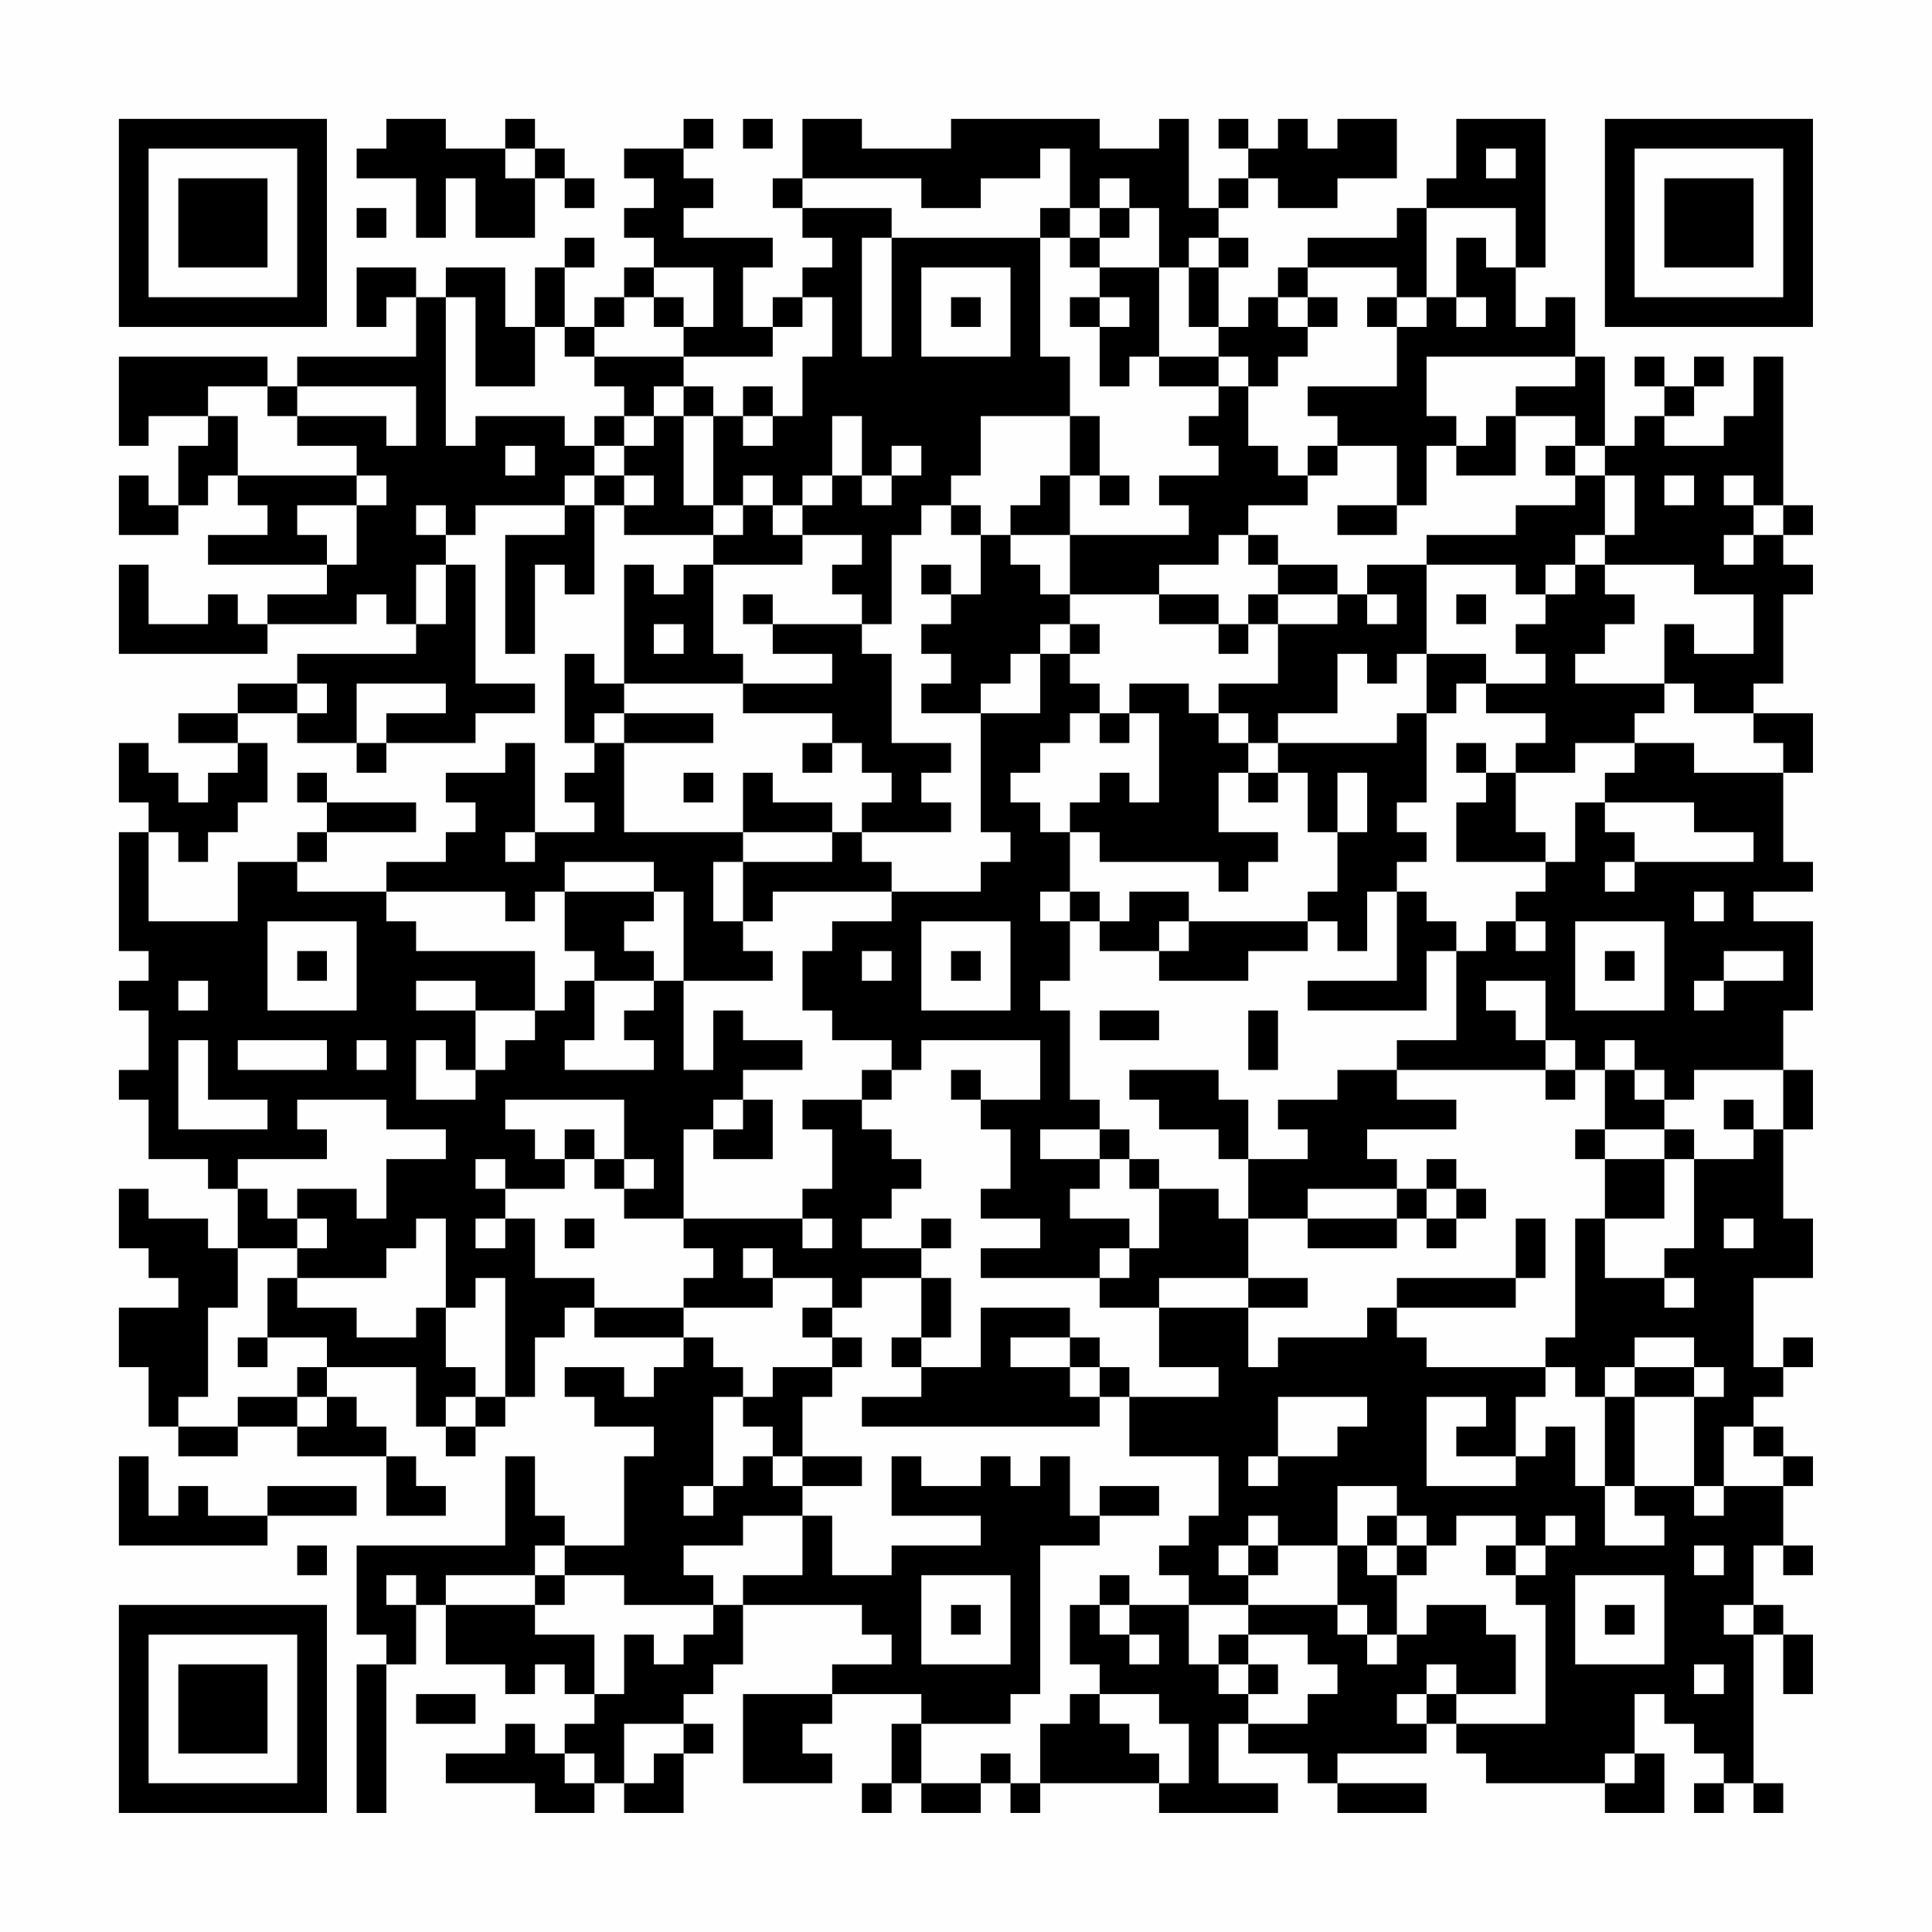 <?xml version="1.0" encoding="UTF-8"?>
<svg xmlns="http://www.w3.org/2000/svg" version="1.1" width="300" height="300" viewBox="0 0 300 300"><rect x="0" y="0" width="300" height="300" fill="#fefefe"/><g transform="scale(4.615)"><g transform="translate(4,4)"><path fill-rule="evenodd" d="M9 0L9 1L8 1L8 2L10 2L10 4L11 4L11 2L12 2L12 4L14 4L14 2L15 2L15 3L16 3L16 2L15 2L15 1L14 1L14 0L13 0L13 1L11 1L11 0ZM19 0L19 1L17 1L17 2L18 2L18 3L17 3L17 4L18 4L18 5L17 5L17 6L16 6L16 7L15 7L15 5L16 5L16 4L15 4L15 5L14 5L14 7L13 7L13 5L11 5L11 6L10 6L10 5L8 5L8 7L9 7L9 6L10 6L10 8L6 8L6 9L5 9L5 8L0 8L0 11L1 11L1 10L3 10L3 11L2 11L2 13L1 13L1 12L0 12L0 14L2 14L2 13L3 13L3 12L4 12L4 13L5 13L5 14L3 14L3 15L7 15L7 16L5 16L5 17L4 17L4 16L3 16L3 17L1 17L1 15L0 15L0 18L5 18L5 17L8 17L8 16L9 16L9 17L10 17L10 18L6 18L6 19L4 19L4 20L2 20L2 21L4 21L4 22L3 22L3 23L2 23L2 22L1 22L1 21L0 21L0 23L1 23L1 24L0 24L0 28L1 28L1 29L0 29L0 30L1 30L1 32L0 32L0 33L1 33L1 35L3 35L3 36L4 36L4 38L3 38L3 37L1 37L1 36L0 36L0 38L1 38L1 39L2 39L2 40L0 40L0 42L1 42L1 44L2 44L2 45L4 45L4 44L6 44L6 45L9 45L9 47L11 47L11 46L10 46L10 45L9 45L9 44L8 44L8 43L7 43L7 42L10 42L10 44L11 44L11 45L12 45L12 44L13 44L13 43L14 43L14 41L15 41L15 40L16 40L16 41L19 41L19 42L18 42L18 43L17 43L17 42L15 42L15 43L16 43L16 44L18 44L18 45L17 45L17 48L15 48L15 47L14 47L14 45L13 45L13 48L8 48L8 51L9 51L9 52L8 52L8 57L9 57L9 52L10 52L10 50L11 50L11 52L13 52L13 53L14 53L14 52L15 52L15 53L16 53L16 54L15 54L15 55L14 55L14 54L13 54L13 55L11 55L11 56L14 56L14 57L16 57L16 56L17 56L17 57L19 57L19 55L20 55L20 54L19 54L19 53L20 53L20 52L21 52L21 50L25 50L25 51L26 51L26 52L24 52L24 53L21 53L21 56L24 56L24 55L23 55L23 54L24 54L24 53L27 53L27 54L26 54L26 56L25 56L25 57L26 57L26 56L27 56L27 57L29 57L29 56L30 56L30 57L31 57L31 56L35 56L35 57L39 57L39 56L37 56L37 54L38 54L38 55L40 55L40 56L41 56L41 57L44 57L44 56L41 56L41 55L44 55L44 54L45 54L45 55L46 55L46 56L50 56L50 57L52 57L52 55L51 55L51 53L52 53L52 54L53 54L53 55L54 55L54 56L53 56L53 57L54 57L54 56L55 56L55 57L56 57L56 56L55 56L55 51L56 51L56 53L57 53L57 51L56 51L56 50L55 50L55 48L56 48L56 49L57 49L57 48L56 48L56 46L57 46L57 45L56 45L56 44L55 44L55 43L56 43L56 42L57 42L57 41L56 41L56 42L55 42L55 39L57 39L57 37L56 37L56 34L57 34L57 32L56 32L56 30L57 30L57 27L55 27L55 26L57 26L57 25L56 25L56 22L57 22L57 20L55 20L55 19L56 19L56 16L57 16L57 15L56 15L56 14L57 14L57 13L56 13L56 8L55 8L55 10L54 10L54 11L52 11L52 10L53 10L53 9L54 9L54 8L53 8L53 9L52 9L52 8L51 8L51 9L52 9L52 10L51 10L51 11L50 11L50 8L49 8L49 6L48 6L48 7L47 7L47 5L48 5L48 0L45 0L45 2L44 2L44 3L43 3L43 4L40 4L40 5L39 5L39 6L38 6L38 7L37 7L37 5L38 5L38 4L37 4L37 3L38 3L38 2L39 2L39 3L41 3L41 2L43 2L43 0L41 0L41 1L40 1L40 0L39 0L39 1L38 1L38 0L37 0L37 1L38 1L38 2L37 2L37 3L36 3L36 0L35 0L35 1L33 1L33 0L28 0L28 1L25 1L25 0L23 0L23 2L22 2L22 3L23 3L23 4L24 4L24 5L23 5L23 6L22 6L22 7L21 7L21 5L22 5L22 4L19 4L19 3L20 3L20 2L19 2L19 1L20 1L20 0ZM21 0L21 1L22 1L22 0ZM13 1L13 2L14 2L14 1ZM31 1L31 2L29 2L29 3L27 3L27 2L23 2L23 3L26 3L26 4L25 4L25 8L26 8L26 4L31 4L31 8L32 8L32 10L29 10L29 12L28 12L28 13L27 13L27 14L26 14L26 17L25 17L25 16L24 16L24 15L25 15L25 14L23 14L23 13L24 13L24 12L25 12L25 13L26 13L26 12L27 12L27 11L26 11L26 12L25 12L25 10L24 10L24 12L23 12L23 13L22 13L22 12L21 12L21 13L20 13L20 10L21 10L21 11L22 11L22 10L23 10L23 8L24 8L24 6L23 6L23 7L22 7L22 8L19 8L19 7L20 7L20 5L18 5L18 6L17 6L17 7L16 7L16 8L15 8L15 7L14 7L14 9L12 9L12 6L11 6L11 11L12 11L12 10L15 10L15 11L16 11L16 12L15 12L15 13L12 13L12 14L11 14L11 13L10 13L10 14L11 14L11 15L10 15L10 17L11 17L11 15L12 15L12 19L14 19L14 20L12 20L12 21L9 21L9 20L11 20L11 19L8 19L8 21L6 21L6 20L7 20L7 19L6 19L6 20L4 20L4 21L5 21L5 23L4 23L4 24L3 24L3 25L2 25L2 24L1 24L1 27L4 27L4 25L6 25L6 26L9 26L9 27L10 27L10 28L14 28L14 30L12 30L12 29L10 29L10 30L12 30L12 32L11 32L11 31L10 31L10 33L12 33L12 32L13 32L13 31L14 31L14 30L15 30L15 29L16 29L16 31L15 31L15 32L18 32L18 31L17 31L17 30L18 30L18 29L19 29L19 32L20 32L20 30L21 30L21 31L23 31L23 32L21 32L21 33L20 33L20 34L19 34L19 37L17 37L17 36L18 36L18 35L17 35L17 33L13 33L13 34L14 34L14 35L15 35L15 36L13 36L13 35L12 35L12 36L13 36L13 37L12 37L12 38L13 38L13 37L14 37L14 39L16 39L16 40L19 40L19 41L20 41L20 42L21 42L21 43L20 43L20 46L19 46L19 47L20 47L20 46L21 46L21 45L22 45L22 46L23 46L23 47L21 47L21 48L19 48L19 49L20 49L20 50L17 50L17 49L15 49L15 48L14 48L14 49L11 49L11 50L14 50L14 51L16 51L16 53L17 53L17 51L18 51L18 52L19 52L19 51L20 51L20 50L21 50L21 49L23 49L23 47L24 47L24 49L26 49L26 48L29 48L29 47L26 47L26 45L27 45L27 46L29 46L29 45L30 45L30 46L31 46L31 45L32 45L32 47L33 47L33 48L31 48L31 53L30 53L30 54L27 54L27 56L29 56L29 55L30 55L30 56L31 56L31 54L32 54L32 53L33 53L33 54L34 54L34 55L35 55L35 56L36 56L36 54L35 54L35 53L33 53L33 52L32 52L32 50L33 50L33 51L34 51L34 52L35 52L35 51L34 51L34 50L36 50L36 52L37 52L37 53L38 53L38 54L40 54L40 53L41 53L41 52L40 52L40 51L38 51L38 50L41 50L41 51L42 51L42 52L43 52L43 51L44 51L44 50L46 50L46 51L47 51L47 53L45 53L45 52L44 52L44 53L43 53L43 54L44 54L44 53L45 53L45 54L48 54L48 50L47 50L47 49L48 49L48 48L49 48L49 47L48 47L48 48L47 48L47 47L45 47L45 48L44 48L44 47L43 47L43 46L41 46L41 48L39 48L39 47L38 47L38 48L37 48L37 49L38 49L38 50L36 50L36 49L35 49L35 48L36 48L36 47L37 47L37 45L34 45L34 43L37 43L37 42L35 42L35 40L38 40L38 42L39 42L39 41L42 41L42 40L43 40L43 41L44 41L44 42L48 42L48 43L47 43L47 45L45 45L45 44L46 44L46 43L44 43L44 46L47 46L47 45L48 45L48 44L49 44L49 46L50 46L50 48L52 48L52 47L51 47L51 46L53 46L53 47L54 47L54 46L56 46L56 45L55 45L55 44L54 44L54 46L53 46L53 43L54 43L54 42L53 42L53 41L51 41L51 42L50 42L50 43L49 43L49 42L48 42L48 41L49 41L49 37L50 37L50 39L52 39L52 40L53 40L53 39L52 39L52 38L53 38L53 35L55 35L55 34L56 34L56 32L53 32L53 33L52 33L52 32L51 32L51 31L50 31L50 32L49 32L49 31L48 31L48 29L46 29L46 30L47 30L47 31L48 31L48 32L43 32L43 31L45 31L45 28L46 28L46 27L47 27L47 28L48 28L48 27L47 27L47 26L48 26L48 25L49 25L49 23L50 23L50 24L51 24L51 25L50 25L50 26L51 26L51 25L55 25L55 24L53 24L53 23L50 23L50 22L51 22L51 21L53 21L53 22L56 22L56 21L55 21L55 20L53 20L53 19L52 19L52 17L53 17L53 18L55 18L55 16L53 16L53 15L50 15L50 14L51 14L51 12L50 12L50 11L49 11L49 10L47 10L47 9L49 9L49 8L44 8L44 10L45 10L45 11L44 11L44 13L43 13L43 11L41 11L41 10L40 10L40 9L43 9L43 7L44 7L44 6L45 6L45 7L46 7L46 6L45 6L45 4L46 4L46 5L47 5L47 3L44 3L44 6L43 6L43 5L40 5L40 6L39 6L39 7L40 7L40 8L39 8L39 9L38 9L38 8L37 8L37 7L36 7L36 5L37 5L37 4L36 4L36 5L35 5L35 3L34 3L34 2L33 2L33 3L32 3L32 1ZM46 1L46 2L47 2L47 1ZM8 3L8 4L9 4L9 3ZM31 3L31 4L32 4L32 5L33 5L33 6L32 6L32 7L33 7L33 9L34 9L34 8L35 8L35 9L37 9L37 10L36 10L36 11L37 11L37 12L35 12L35 13L36 13L36 14L32 14L32 12L33 12L33 13L34 13L34 12L33 12L33 10L32 10L32 12L31 12L31 13L30 13L30 14L29 14L29 13L28 13L28 14L29 14L29 16L28 16L28 15L27 15L27 16L28 16L28 17L27 17L27 18L28 18L28 19L27 19L27 20L29 20L29 24L30 24L30 25L29 25L29 26L26 26L26 25L25 25L25 24L28 24L28 23L27 23L27 22L28 22L28 21L26 21L26 18L25 18L25 17L22 17L22 16L21 16L21 17L22 17L22 18L24 18L24 19L21 19L21 18L20 18L20 15L23 15L23 14L22 14L22 13L21 13L21 14L20 14L20 13L19 13L19 10L20 10L20 9L19 9L19 8L16 8L16 9L17 9L17 10L16 10L16 11L17 11L17 12L16 12L16 13L15 13L15 14L13 14L13 18L14 18L14 15L15 15L15 16L16 16L16 13L17 13L17 14L20 14L20 15L19 15L19 16L18 16L18 15L17 15L17 19L16 19L16 18L15 18L15 21L16 21L16 22L15 22L15 23L16 23L16 24L14 24L14 21L13 21L13 22L11 22L11 23L12 23L12 24L11 24L11 25L9 25L9 26L13 26L13 27L14 27L14 26L15 26L15 28L16 28L16 29L18 29L18 28L17 28L17 27L18 27L18 26L19 26L19 29L22 29L22 28L21 28L21 27L22 27L22 26L26 26L26 27L24 27L24 28L23 28L23 30L24 30L24 31L26 31L26 32L25 32L25 33L23 33L23 34L24 34L24 36L23 36L23 37L19 37L19 38L20 38L20 39L19 39L19 40L22 40L22 39L24 39L24 40L23 40L23 41L24 41L24 42L22 42L22 43L21 43L21 44L22 44L22 45L23 45L23 46L25 46L25 45L23 45L23 43L24 43L24 42L25 42L25 41L24 41L24 40L25 40L25 39L27 39L27 41L26 41L26 42L27 42L27 43L25 43L25 44L33 44L33 43L34 43L34 42L33 42L33 41L32 41L32 40L29 40L29 42L27 42L27 41L28 41L28 39L27 39L27 38L28 38L28 37L27 37L27 38L25 38L25 37L26 37L26 36L27 36L27 35L26 35L26 34L25 34L25 33L26 33L26 32L27 32L27 31L31 31L31 33L29 33L29 32L28 32L28 33L29 33L29 34L30 34L30 36L29 36L29 37L31 37L31 38L29 38L29 39L33 39L33 40L35 40L35 39L38 39L38 40L40 40L40 39L38 39L38 37L40 37L40 38L43 38L43 37L44 37L44 38L45 38L45 37L46 37L46 36L45 36L45 35L44 35L44 36L43 36L43 35L42 35L42 34L45 34L45 33L43 33L43 32L41 32L41 33L39 33L39 34L40 34L40 35L38 35L38 33L37 33L37 32L34 32L34 33L35 33L35 34L37 34L37 35L38 35L38 37L37 37L37 36L35 36L35 35L34 35L34 34L33 34L33 33L32 33L32 30L31 30L31 29L32 29L32 27L33 27L33 28L35 28L35 29L38 29L38 28L40 28L40 27L41 27L41 28L42 28L42 26L43 26L43 29L40 29L40 30L44 30L44 28L45 28L45 27L44 27L44 26L43 26L43 25L44 25L44 24L43 24L43 23L44 23L44 20L45 20L45 19L46 19L46 20L48 20L48 21L47 21L47 22L46 22L46 21L45 21L45 22L46 22L46 23L45 23L45 25L48 25L48 24L47 24L47 22L49 22L49 21L51 21L51 20L52 20L52 19L49 19L49 18L50 18L50 17L51 17L51 16L50 16L50 15L49 15L49 14L50 14L50 12L49 12L49 11L48 11L48 12L49 12L49 13L47 13L47 14L44 14L44 15L42 15L42 16L41 16L41 15L39 15L39 14L38 14L38 13L40 13L40 12L41 12L41 11L40 11L40 12L39 12L39 11L38 11L38 9L37 9L37 8L35 8L35 5L33 5L33 4L34 4L34 3L33 3L33 4L32 4L32 3ZM27 5L27 8L30 8L30 5ZM18 6L18 7L19 7L19 6ZM28 6L28 7L29 7L29 6ZM33 6L33 7L34 7L34 6ZM40 6L40 7L41 7L41 6ZM42 6L42 7L43 7L43 6ZM3 9L3 10L4 10L4 12L8 12L8 13L6 13L6 14L7 14L7 15L8 15L8 13L9 13L9 12L8 12L8 11L6 11L6 10L9 10L9 11L10 11L10 9L6 9L6 10L5 10L5 9ZM18 9L18 10L17 10L17 11L18 11L18 10L19 10L19 9ZM21 9L21 10L22 10L22 9ZM46 10L46 11L45 11L45 12L47 12L47 10ZM13 11L13 12L14 12L14 11ZM17 12L17 13L18 13L18 12ZM52 12L52 13L53 13L53 12ZM54 12L54 13L55 13L55 14L54 14L54 15L55 15L55 14L56 14L56 13L55 13L55 12ZM41 13L41 14L43 14L43 13ZM30 14L30 15L31 15L31 16L32 16L32 17L31 17L31 18L30 18L30 19L29 19L29 20L31 20L31 18L32 18L32 19L33 19L33 20L32 20L32 21L31 21L31 22L30 22L30 23L31 23L31 24L32 24L32 26L31 26L31 27L32 27L32 26L33 26L33 27L34 27L34 26L36 26L36 27L35 27L35 28L36 28L36 27L40 27L40 26L41 26L41 24L42 24L42 22L41 22L41 24L40 24L40 22L39 22L39 21L43 21L43 20L44 20L44 18L46 18L46 19L48 19L48 18L47 18L47 17L48 17L48 16L49 16L49 15L48 15L48 16L47 16L47 15L44 15L44 18L43 18L43 19L42 19L42 18L41 18L41 20L39 20L39 21L38 21L38 20L37 20L37 19L39 19L39 17L41 17L41 16L39 16L39 15L38 15L38 14L37 14L37 15L35 15L35 16L32 16L32 14ZM35 16L35 17L37 17L37 18L38 18L38 17L39 17L39 16L38 16L38 17L37 17L37 16ZM42 16L42 17L43 17L43 16ZM45 16L45 17L46 17L46 16ZM18 17L18 18L19 18L19 17ZM32 17L32 18L33 18L33 17ZM17 19L17 20L16 20L16 21L17 21L17 24L21 24L21 25L20 25L20 27L21 27L21 25L24 25L24 24L25 24L25 23L26 23L26 22L25 22L25 21L24 21L24 20L21 20L21 19ZM34 19L34 20L33 20L33 21L34 21L34 20L35 20L35 23L34 23L34 22L33 22L33 23L32 23L32 24L33 24L33 25L37 25L37 26L38 26L38 25L39 25L39 24L37 24L37 22L38 22L38 23L39 23L39 22L38 22L38 21L37 21L37 20L36 20L36 19ZM17 20L17 21L20 21L20 20ZM8 21L8 22L9 22L9 21ZM23 21L23 22L24 22L24 21ZM6 22L6 23L7 23L7 24L6 24L6 25L7 25L7 24L10 24L10 23L7 23L7 22ZM19 22L19 23L20 23L20 22ZM21 22L21 24L24 24L24 23L22 23L22 22ZM13 24L13 25L14 25L14 24ZM15 25L15 26L18 26L18 25ZM53 26L53 27L54 27L54 26ZM5 27L5 30L8 30L8 27ZM27 27L27 30L30 30L30 27ZM49 27L49 30L52 30L52 27ZM6 28L6 29L7 29L7 28ZM25 28L25 29L26 29L26 28ZM28 28L28 29L29 29L29 28ZM50 28L50 29L51 29L51 28ZM54 28L54 29L53 29L53 30L54 30L54 29L56 29L56 28ZM2 29L2 30L3 30L3 29ZM33 30L33 31L35 31L35 30ZM38 30L38 32L39 32L39 30ZM2 31L2 34L5 34L5 33L3 33L3 31ZM4 31L4 32L7 32L7 31ZM8 31L8 32L9 32L9 31ZM48 32L48 33L49 33L49 32ZM50 32L50 34L49 34L49 35L50 35L50 37L52 37L52 35L53 35L53 34L52 34L52 33L51 33L51 32ZM6 33L6 34L7 34L7 35L4 35L4 36L5 36L5 37L6 37L6 38L4 38L4 40L3 40L3 43L2 43L2 44L4 44L4 43L6 43L6 44L7 44L7 43L6 43L6 42L7 42L7 41L5 41L5 39L6 39L6 40L8 40L8 41L10 41L10 40L11 40L11 42L12 42L12 43L11 43L11 44L12 44L12 43L13 43L13 39L12 39L12 40L11 40L11 37L10 37L10 38L9 38L9 39L6 39L6 38L7 38L7 37L6 37L6 36L8 36L8 37L9 37L9 35L11 35L11 34L9 34L9 33ZM21 33L21 34L20 34L20 35L22 35L22 33ZM54 33L54 34L55 34L55 33ZM15 34L15 35L16 35L16 36L17 36L17 35L16 35L16 34ZM31 34L31 35L33 35L33 36L32 36L32 37L34 37L34 38L33 38L33 39L34 39L34 38L35 38L35 36L34 36L34 35L33 35L33 34ZM50 34L50 35L52 35L52 34ZM40 36L40 37L43 37L43 36ZM44 36L44 37L45 37L45 36ZM15 37L15 38L16 38L16 37ZM23 37L23 38L24 38L24 37ZM47 37L47 39L43 39L43 40L47 40L47 39L48 39L48 37ZM54 37L54 38L55 38L55 37ZM21 38L21 39L22 39L22 38ZM4 41L4 42L5 42L5 41ZM30 41L30 42L32 42L32 43L33 43L33 42L32 42L32 41ZM51 42L51 43L50 43L50 46L51 46L51 43L53 43L53 42ZM39 43L39 45L38 45L38 46L39 46L39 45L41 45L41 44L42 44L42 43ZM0 45L0 48L5 48L5 47L8 47L8 46L5 46L5 47L3 47L3 46L2 46L2 47L1 47L1 45ZM33 46L33 47L35 47L35 46ZM42 47L42 48L41 48L41 50L42 50L42 51L43 51L43 49L44 49L44 48L43 48L43 47ZM6 48L6 49L7 49L7 48ZM38 48L38 49L39 49L39 48ZM42 48L42 49L43 49L43 48ZM46 48L46 49L47 49L47 48ZM53 48L53 49L54 49L54 48ZM9 49L9 50L10 50L10 49ZM14 49L14 50L15 50L15 49ZM27 49L27 52L30 52L30 49ZM33 49L33 50L34 50L34 49ZM49 49L49 52L52 52L52 49ZM28 50L28 51L29 51L29 50ZM50 50L50 51L51 51L51 50ZM54 50L54 51L55 51L55 50ZM37 51L37 52L38 52L38 53L39 53L39 52L38 52L38 51ZM53 52L53 53L54 53L54 52ZM10 53L10 54L12 54L12 53ZM17 54L17 56L18 56L18 55L19 55L19 54ZM15 55L15 56L16 56L16 55ZM50 55L50 56L51 56L51 55ZM0 0L0 7L7 7L7 0ZM1 1L1 6L6 6L6 1ZM2 2L2 5L5 5L5 2ZM50 0L50 7L57 7L57 0ZM51 1L51 6L56 6L56 1ZM52 2L52 5L55 5L55 2ZM0 50L0 57L7 57L7 50ZM1 51L1 56L6 56L6 51ZM2 52L2 55L5 55L5 52Z" fill="#000000"/></g></g></svg>
